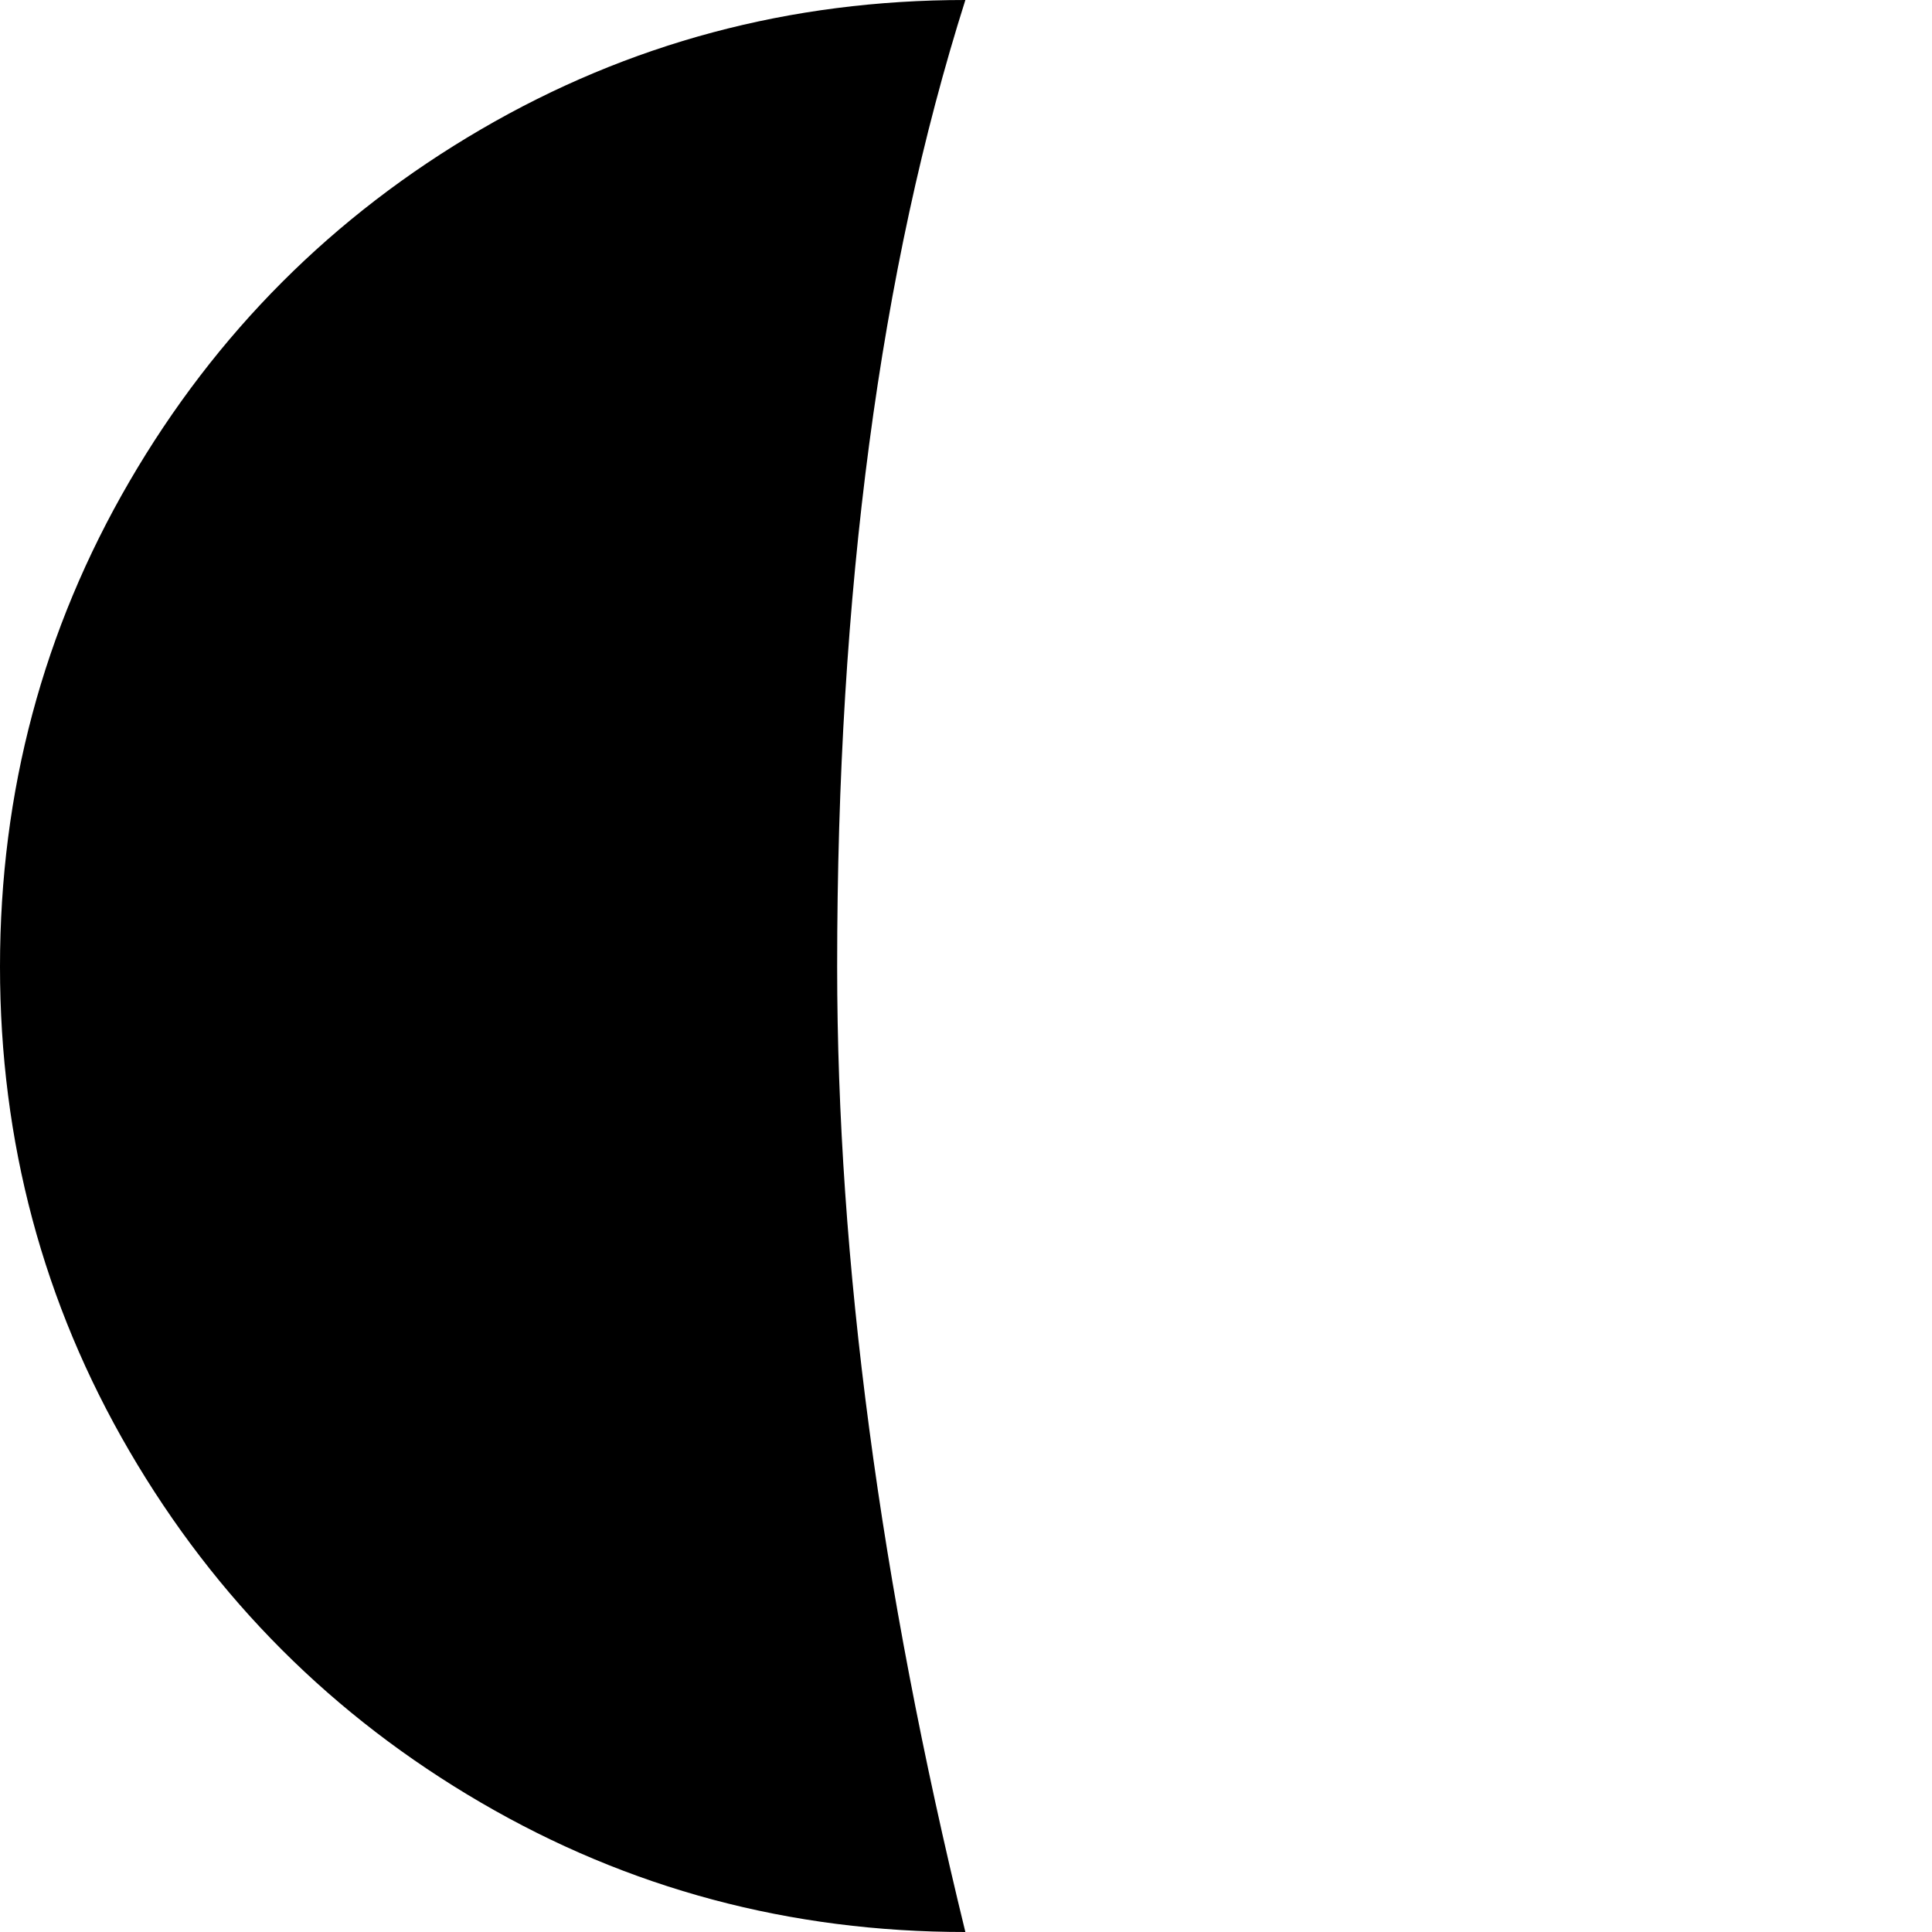 <svg width="64" height="64" viewBox="0 0 1537 1537" xmlns="http://www.w3.org/2000/svg"><path d="M0 769q0-209 103-386t279.5-280T768 0Q666 322 666 769q0 351 102 768-209 0-385.5-103T103 1154.5 0 769z"/></svg>